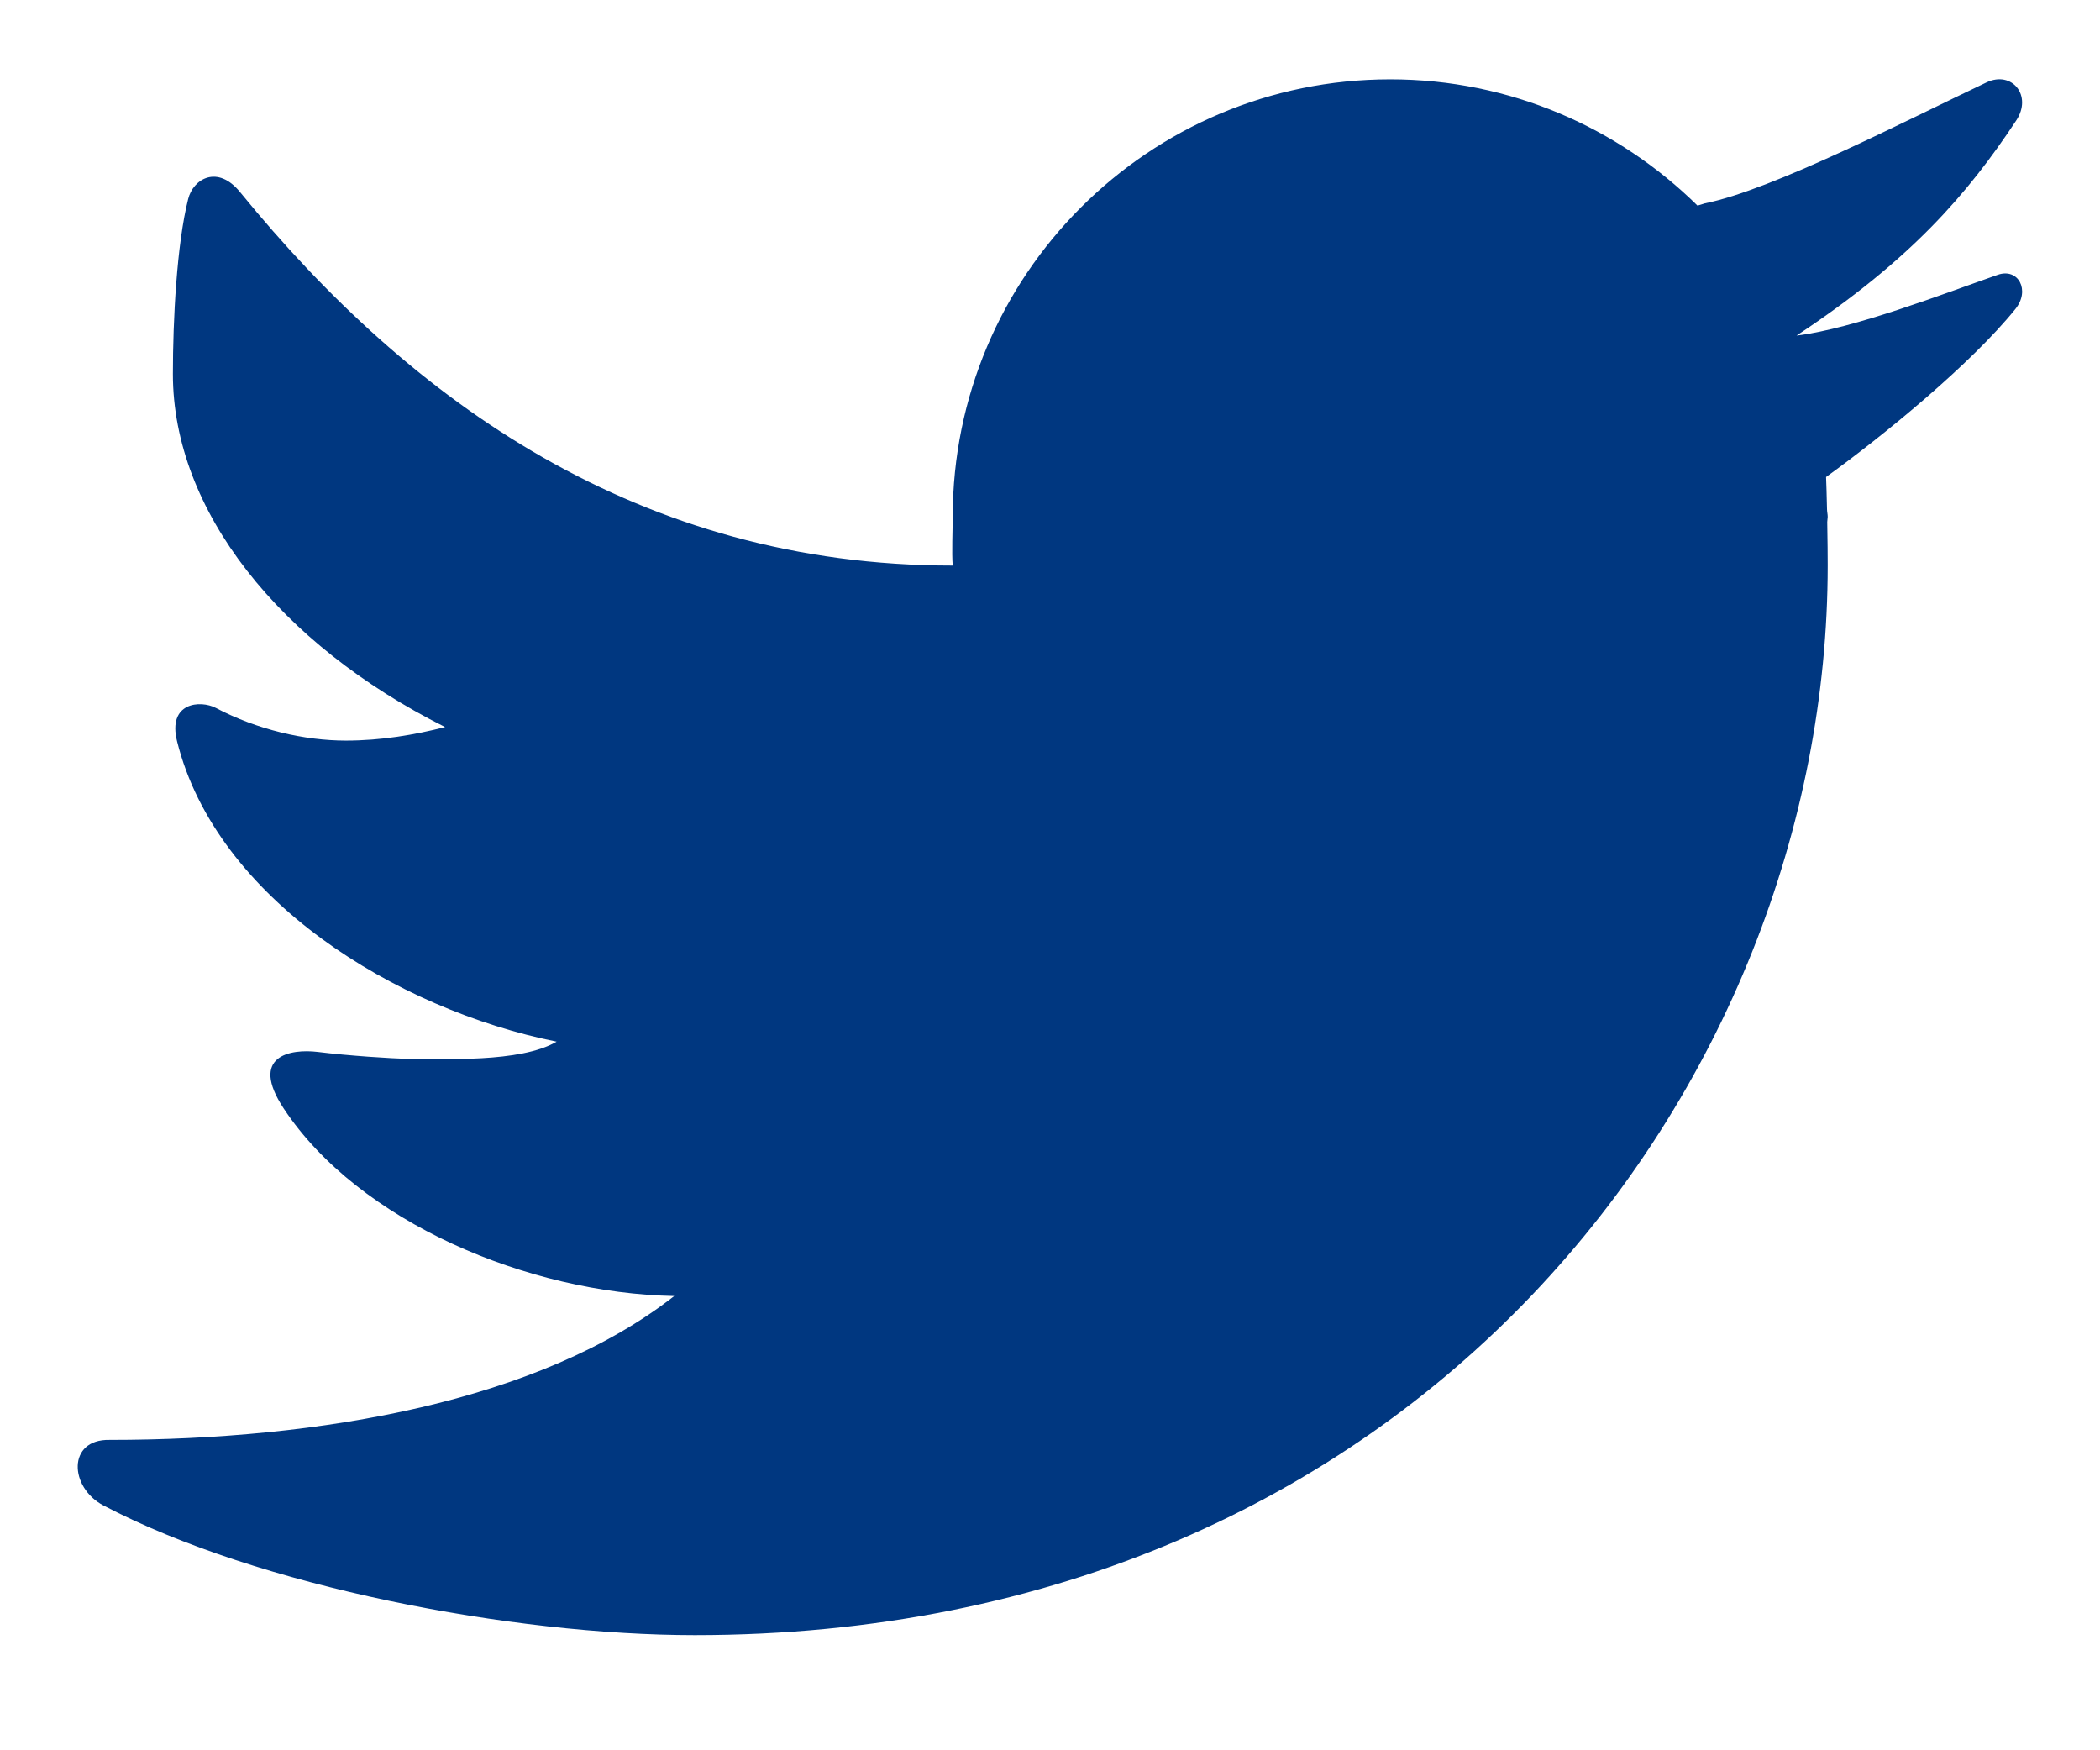 <svg width="18" height="15" viewBox="0 0 18 15" fill="none" xmlns="http://www.w3.org/2000/svg">
<path d="M17.028 0.706C16.349 1.027 15.193 1.628 14.612 1.743C14.59 1.749 14.571 1.757 14.55 1.762C13.872 1.094 12.944 0.68 11.916 0.68C9.845 0.68 8.166 2.359 8.166 4.43C8.166 4.539 8.157 4.74 8.166 4.847C5.485 4.847 3.526 3.447 2.06 1.649C1.865 1.407 1.656 1.533 1.613 1.705C1.515 2.093 1.482 2.743 1.482 3.206C1.482 4.373 2.395 5.52 3.815 6.231C3.554 6.298 3.265 6.347 2.965 6.347C2.612 6.347 2.205 6.254 1.85 6.067C1.718 5.998 1.434 6.018 1.518 6.354C1.855 7.703 3.395 8.651 4.771 8.927C4.459 9.111 3.792 9.073 3.485 9.073C3.372 9.073 2.978 9.047 2.723 9.015C2.49 8.987 2.133 9.047 2.432 9.5C3.075 10.473 4.528 11.083 5.779 11.107C4.627 12.01 2.744 12.34 0.94 12.34C0.575 12.332 0.593 12.748 0.887 12.902C2.218 13.6 4.398 14.013 5.955 14.013C12.147 14.013 15.666 9.294 15.666 4.846C15.666 4.774 15.665 4.624 15.662 4.473C15.662 4.458 15.666 4.444 15.666 4.429C15.666 4.407 15.66 4.385 15.66 4.362C15.657 4.249 15.655 4.143 15.652 4.088C16.143 3.734 16.895 3.119 17.275 2.648C17.404 2.488 17.3 2.294 17.124 2.355C16.671 2.513 15.889 2.817 15.399 2.876C16.38 2.227 16.865 1.662 17.281 1.034C17.424 0.82 17.245 0.603 17.028 0.706Z" fill="#003780"/>
</svg>

